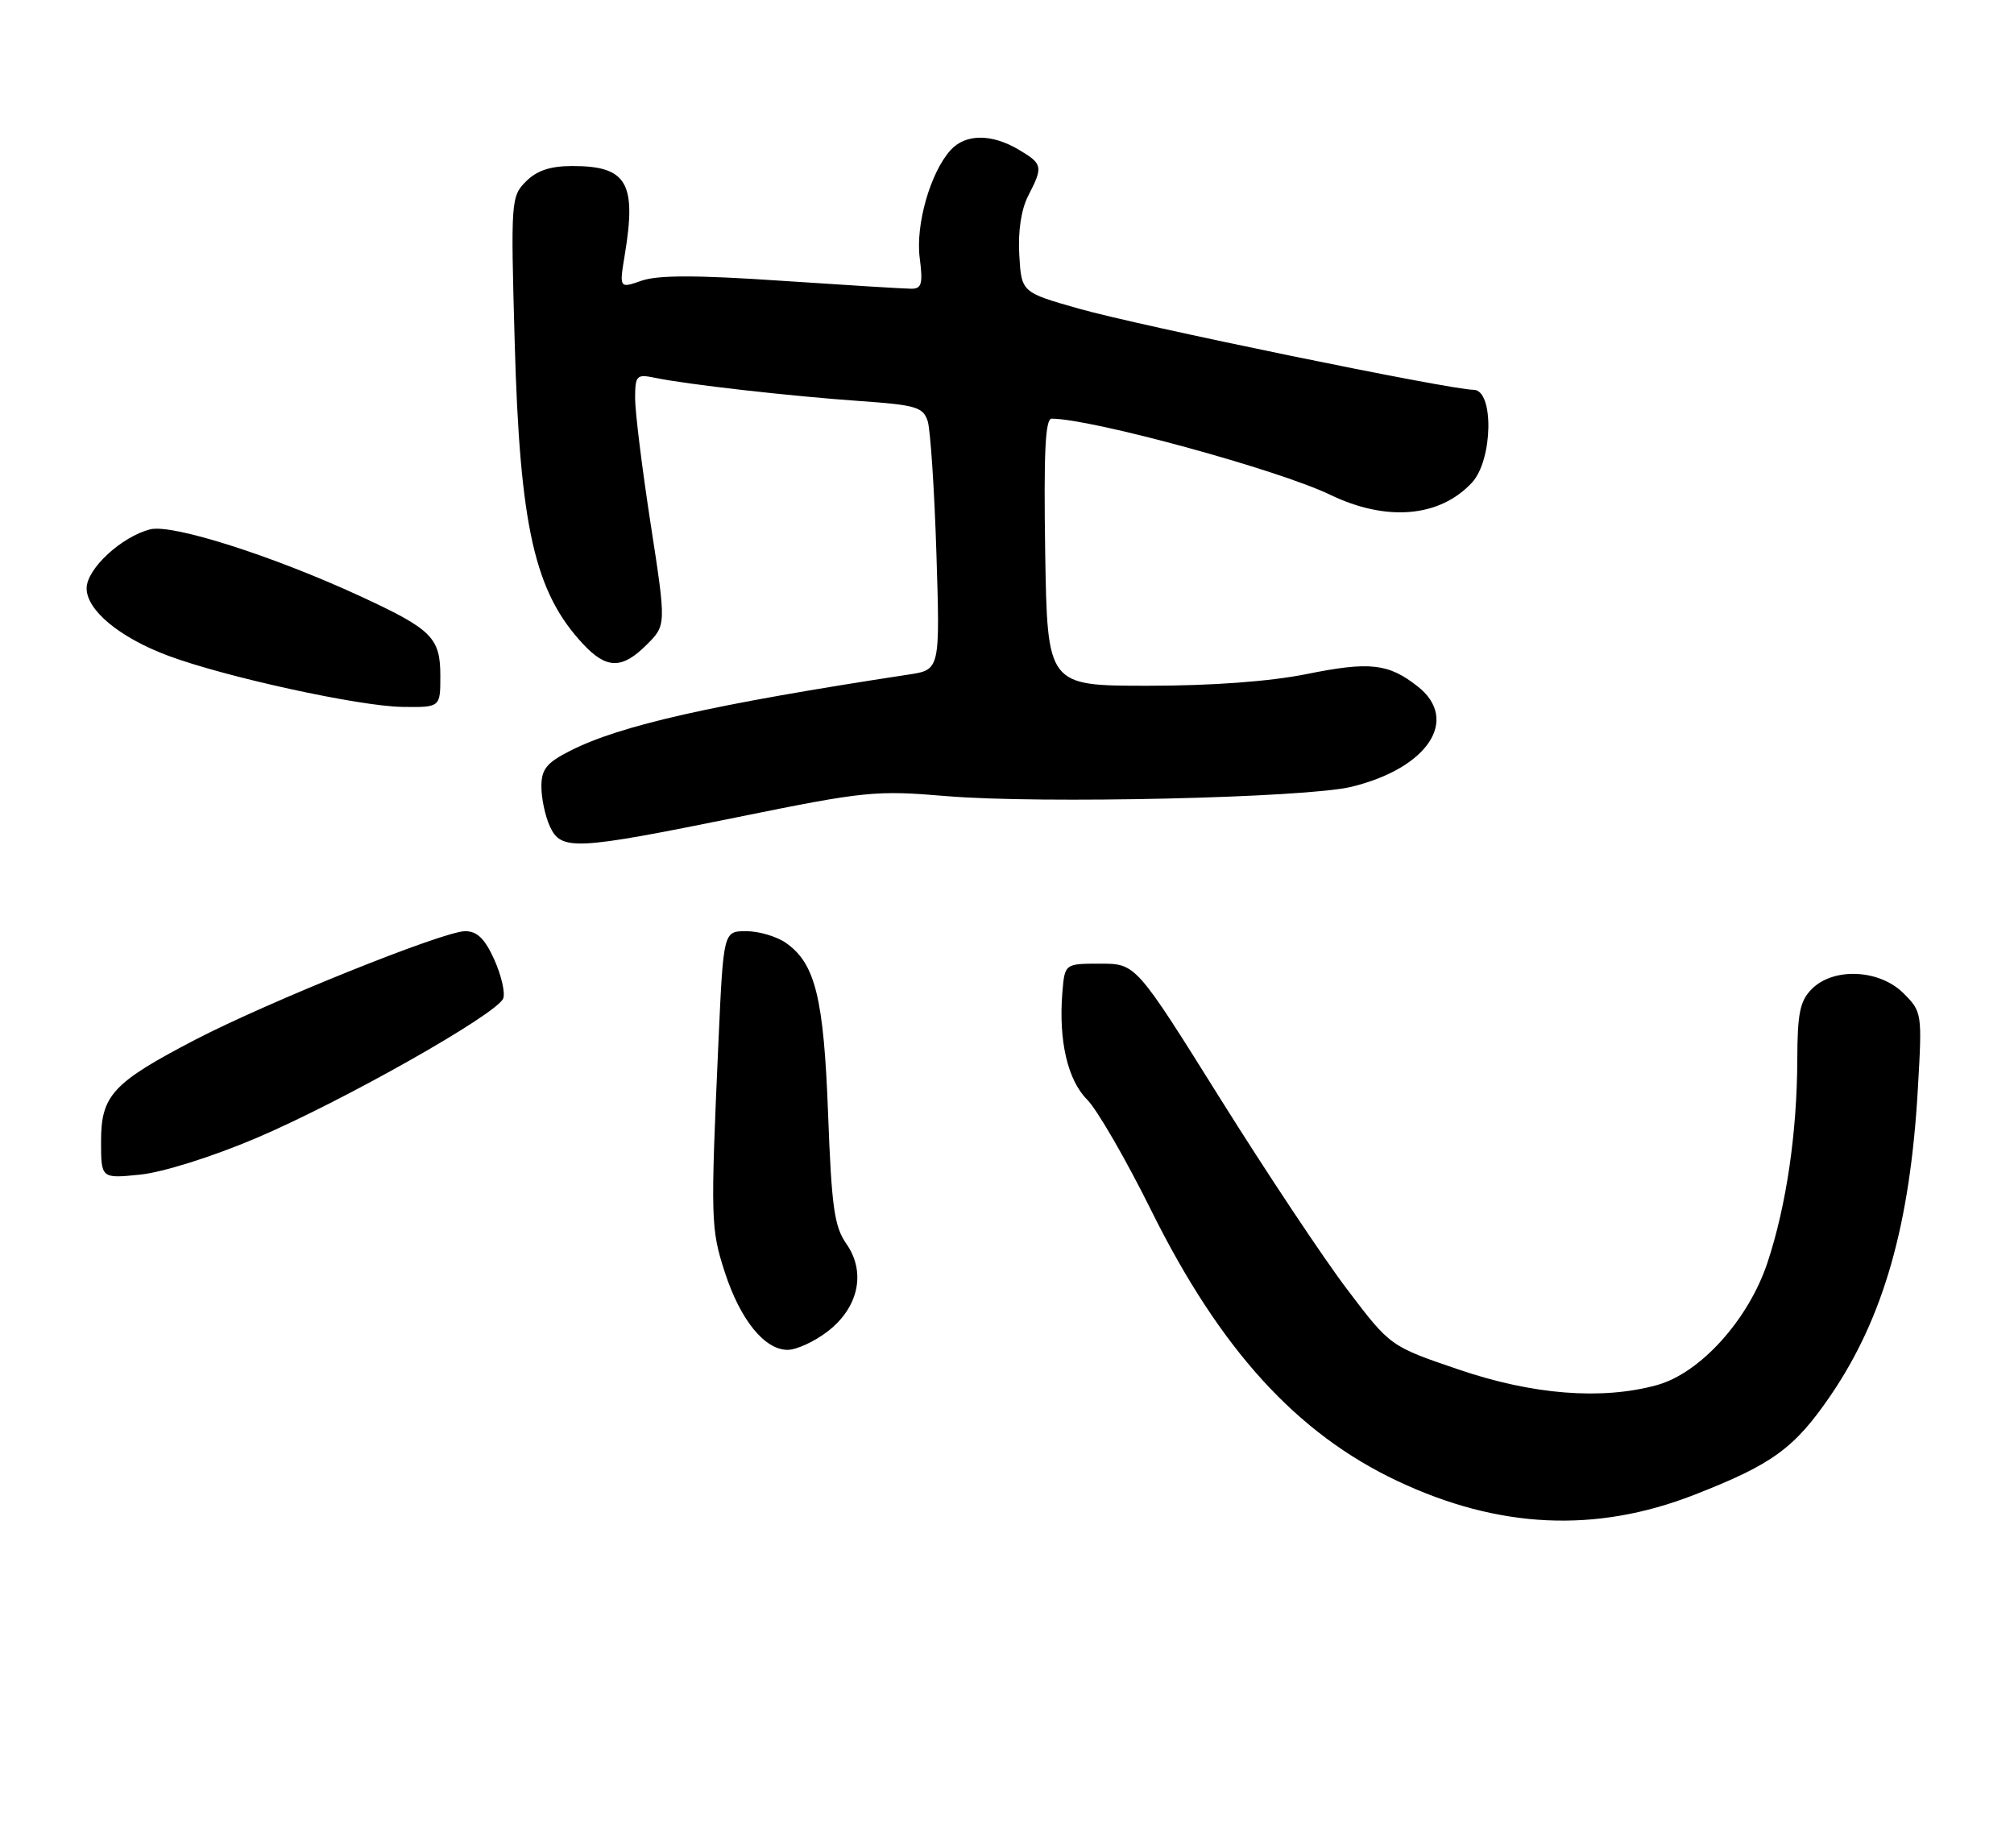 <?xml version="1.0" encoding="UTF-8" standalone="no"?>
<!DOCTYPE svg PUBLIC "-//W3C//DTD SVG 1.1//EN" "http://www.w3.org/Graphics/SVG/1.1/DTD/svg11.dtd" >
<svg xmlns="http://www.w3.org/2000/svg" xmlns:xlink="http://www.w3.org/1999/xlink" version="1.1" viewBox="0 0 279 256">
 <g >
 <path fill="currentColor"
d=" M 234.66 207.10 C 245.52 202.87 248.58 200.65 253.58 193.34 C 260.92 182.59 264.61 169.67 265.68 150.86 C 266.29 140.35 266.26 140.17 263.69 137.60 C 260.38 134.29 254.02 133.98 251.00 137.00 C 249.35 138.65 249.00 140.35 248.98 146.75 C 248.95 156.87 247.48 166.96 244.86 174.88 C 242.24 182.81 235.53 190.25 229.50 191.89 C 221.88 193.98 212.30 193.22 202.05 189.72 C 192.59 186.50 192.59 186.50 186.65 178.66 C 183.37 174.35 175.44 162.42 169.02 152.16 C 157.35 133.50 157.35 133.50 152.42 133.50 C 147.50 133.50 147.50 133.50 147.17 137.50 C 146.63 144.15 147.90 149.63 150.60 152.33 C 151.98 153.71 155.97 160.61 159.47 167.67 C 169.04 186.96 179.64 198.60 193.63 205.19 C 207.62 211.78 221.04 212.41 234.66 207.10 Z  M 114.61 184.48 C 118.94 181.18 120.01 176.24 117.24 172.30 C 115.58 169.93 115.20 167.21 114.72 154.41 C 114.12 138.24 112.95 133.48 108.88 130.63 C 107.60 129.73 105.13 129.00 103.39 129.00 C 100.22 129.00 100.22 129.00 99.53 144.25 C 98.42 169.02 98.46 170.23 100.41 176.25 C 102.55 182.84 105.91 187.00 109.11 187.00 C 110.32 187.00 112.80 185.87 114.61 184.48 Z  M 35.41 157.70 C 47.35 152.64 68.88 140.47 69.71 138.32 C 70.01 137.54 69.45 135.12 68.48 132.95 C 67.16 130.03 66.10 129.00 64.43 129.00 C 61.46 129.00 37.18 138.77 27.06 144.03 C 15.63 149.98 14.00 151.73 14.00 158.09 C 14.00 163.28 14.00 163.28 19.45 162.72 C 22.56 162.40 29.40 160.25 35.41 157.70 Z  M 102.14 113.21 C 119.84 109.61 121.30 109.46 131.14 110.29 C 144.10 111.38 180.91 110.53 187.21 109.00 C 197.81 106.42 202.25 99.70 196.39 95.09 C 192.33 91.90 189.76 91.61 180.96 93.39 C 175.88 94.41 167.87 95.00 159.02 95.00 C 145.09 95.00 145.09 95.00 144.79 76.50 C 144.58 62.74 144.80 58.00 145.68 58.00 C 151.21 58.00 177.10 65.08 184.29 68.55 C 192.07 72.30 199.43 71.67 203.90 66.87 C 206.82 63.75 206.99 54.00 204.13 54.00 C 200.92 54.00 157.83 45.14 149.46 42.76 C 141.50 40.50 141.50 40.50 141.20 35.30 C 141.01 32.02 141.47 28.99 142.45 27.10 C 144.53 23.07 144.45 22.70 141.10 20.72 C 137.35 18.50 133.73 18.53 131.68 20.80 C 128.88 23.90 126.81 31.15 127.41 35.75 C 127.87 39.30 127.68 40.00 126.26 40.00 C 125.32 40.00 117.24 39.50 108.29 38.90 C 96.54 38.10 91.16 38.10 88.90 38.88 C 85.78 39.97 85.78 39.97 86.56 35.24 C 88.20 25.32 86.83 23.00 79.31 23.00 C 76.24 23.00 74.38 23.62 72.87 25.13 C 70.79 27.21 70.75 27.80 71.30 47.38 C 72.01 73.02 74.06 82.05 80.80 89.25 C 84.04 92.71 86.19 92.72 89.60 89.30 C 92.30 86.61 92.30 86.61 90.13 72.55 C 88.94 64.82 87.97 56.99 87.98 55.13 C 88.00 51.99 88.18 51.81 90.75 52.34 C 95.07 53.25 109.66 54.90 119.15 55.56 C 126.88 56.10 127.88 56.40 128.51 58.33 C 128.89 59.52 129.44 67.76 129.72 76.64 C 130.23 92.79 130.23 92.79 125.86 93.45 C 98.68 97.60 85.89 100.48 78.93 104.04 C 75.71 105.68 75.00 106.57 75.00 108.97 C 75.00 110.59 75.52 113.05 76.16 114.45 C 77.72 117.88 79.58 117.79 102.14 113.21 Z  M 61.00 93.65 C 61.00 88.33 59.85 87.19 49.92 82.60 C 37.82 77.01 23.87 72.56 20.82 73.33 C 16.84 74.33 12.00 78.81 12.00 81.50 C 12.00 84.54 16.57 88.32 23.27 90.83 C 31.16 93.78 49.76 97.85 55.75 97.93 C 61.00 98.00 61.00 98.00 61.00 93.65 Z "/>
</g>
</svg>